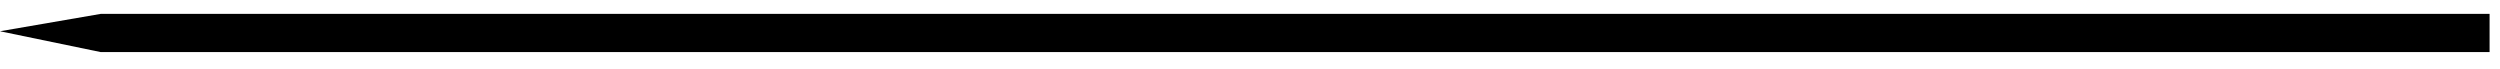 <?xml version="1.0" encoding="utf-8"?>
<!-- Generator: Adobe Illustrator 16.0.0, SVG Export Plug-In . SVG Version: 6.00 Build 0)  -->
<!DOCTYPE svg PUBLIC "-//W3C//DTD SVG 1.1//EN" "http://www.w3.org/Graphics/SVG/1.1/DTD/svg11.dtd">
<svg version="1.1" id="Layer_1" xmlns="http://www.w3.org/2000/svg" xmlns:xlink="http://www.w3.org/1999/xlink" x="0px" y="0px"
	 width="72px" height="2px" viewBox="0 0 72 2" enable-background="new 0 0 72 2" xml:space="preserve">
<g>
	<polygon fill-rule="evenodd" clip-rule="evenodd" points="71.7,0.4 71.7,1.5 2.9,1.5 0,0.9 2.9,0.4 	"/>
</g>
</svg>
